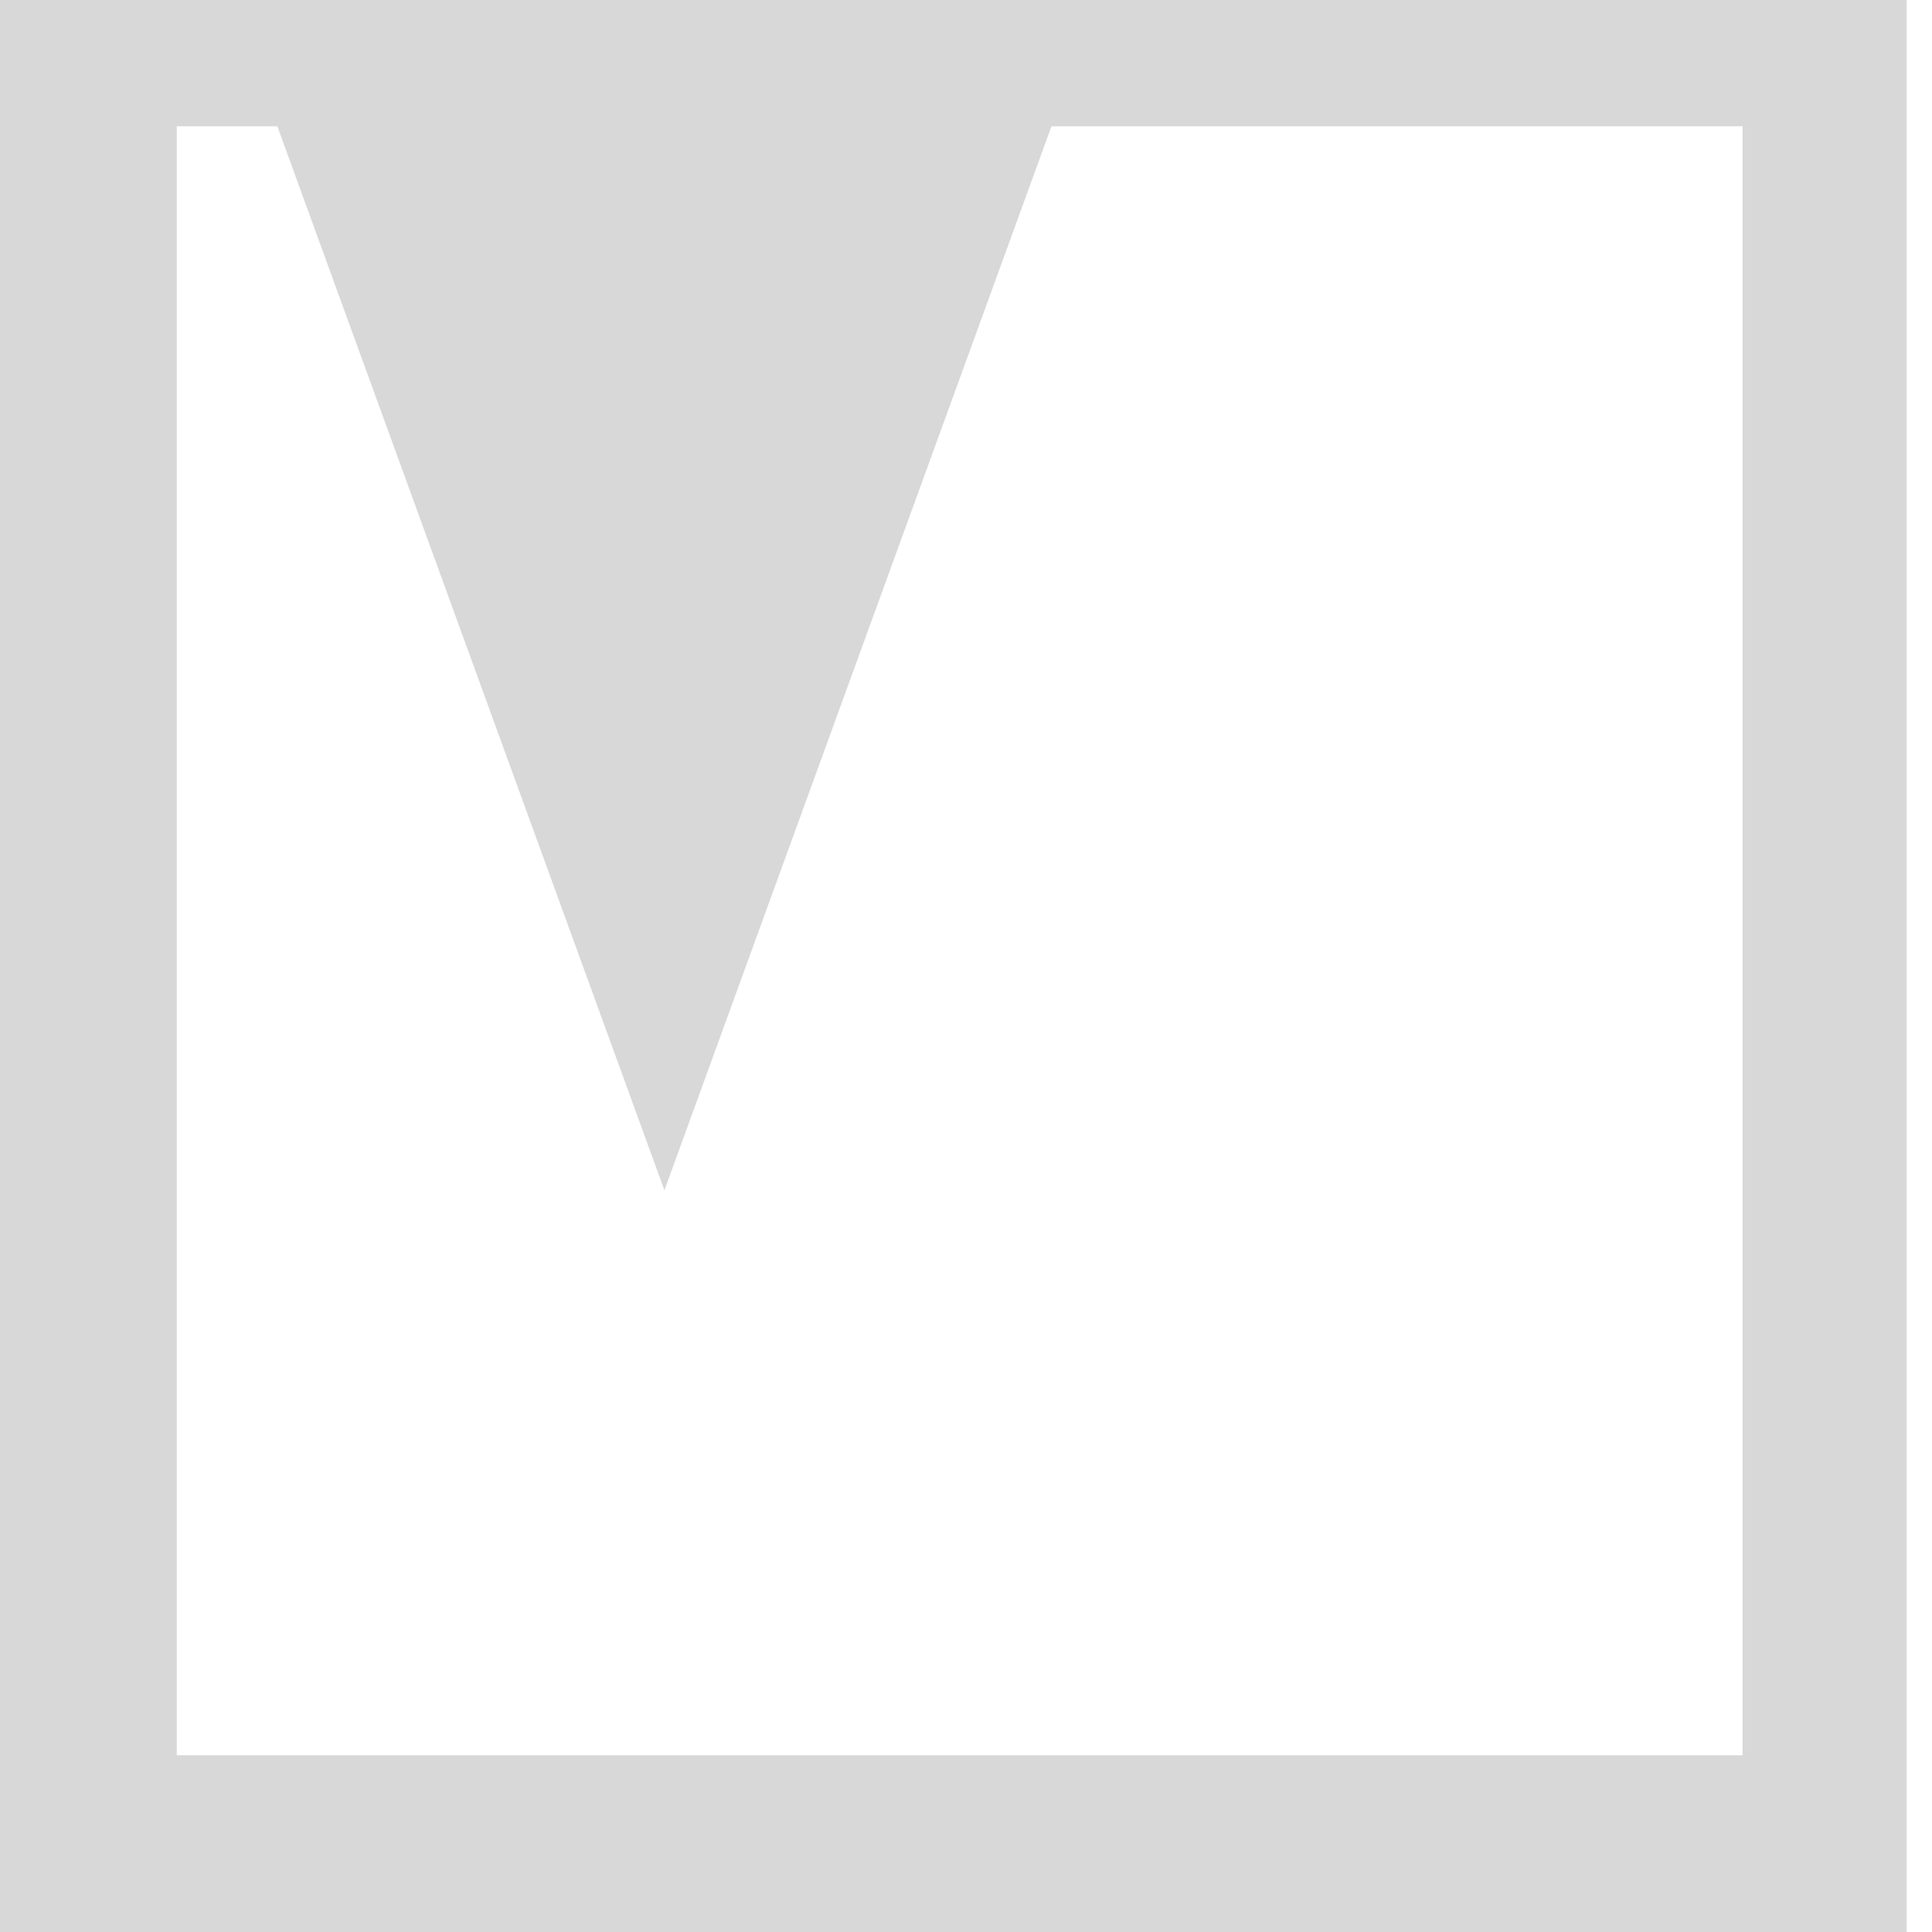 <?xml version="1.0" encoding="UTF-8"?>
<svg width="50px" height="50px" viewBox="0 0 50 50" version="1.1" xmlns="http://www.w3.org/2000/svg" xmlns:xlink="http://www.w3.org/1999/xlink">
    <!-- Generator: Sketch 53.2 (72643) - https://sketchapp.com -->
    <title>Combined Shape</title>
    <desc>Created with Sketch.</desc>
    <g id="Page-1" stroke="none" stroke-width="1" fill="none" fill-rule="evenodd">
        <path d="M0,0 L49.346,0 L49.346,50 L0,50 L0,0 Z M44.771,45.425 L44.771,3.268 L42.169,3.268 L32.151,30.804 L22.134,3.268 L4.248,3.268 L4.248,45.425 L44.771,45.425 Z" id="Combined-Shape" fill="#D8D8D8" transform="translate(24.673, 25) scale(-1, 1) translate(-24.673, -25) "></path>
    </g>
</svg>